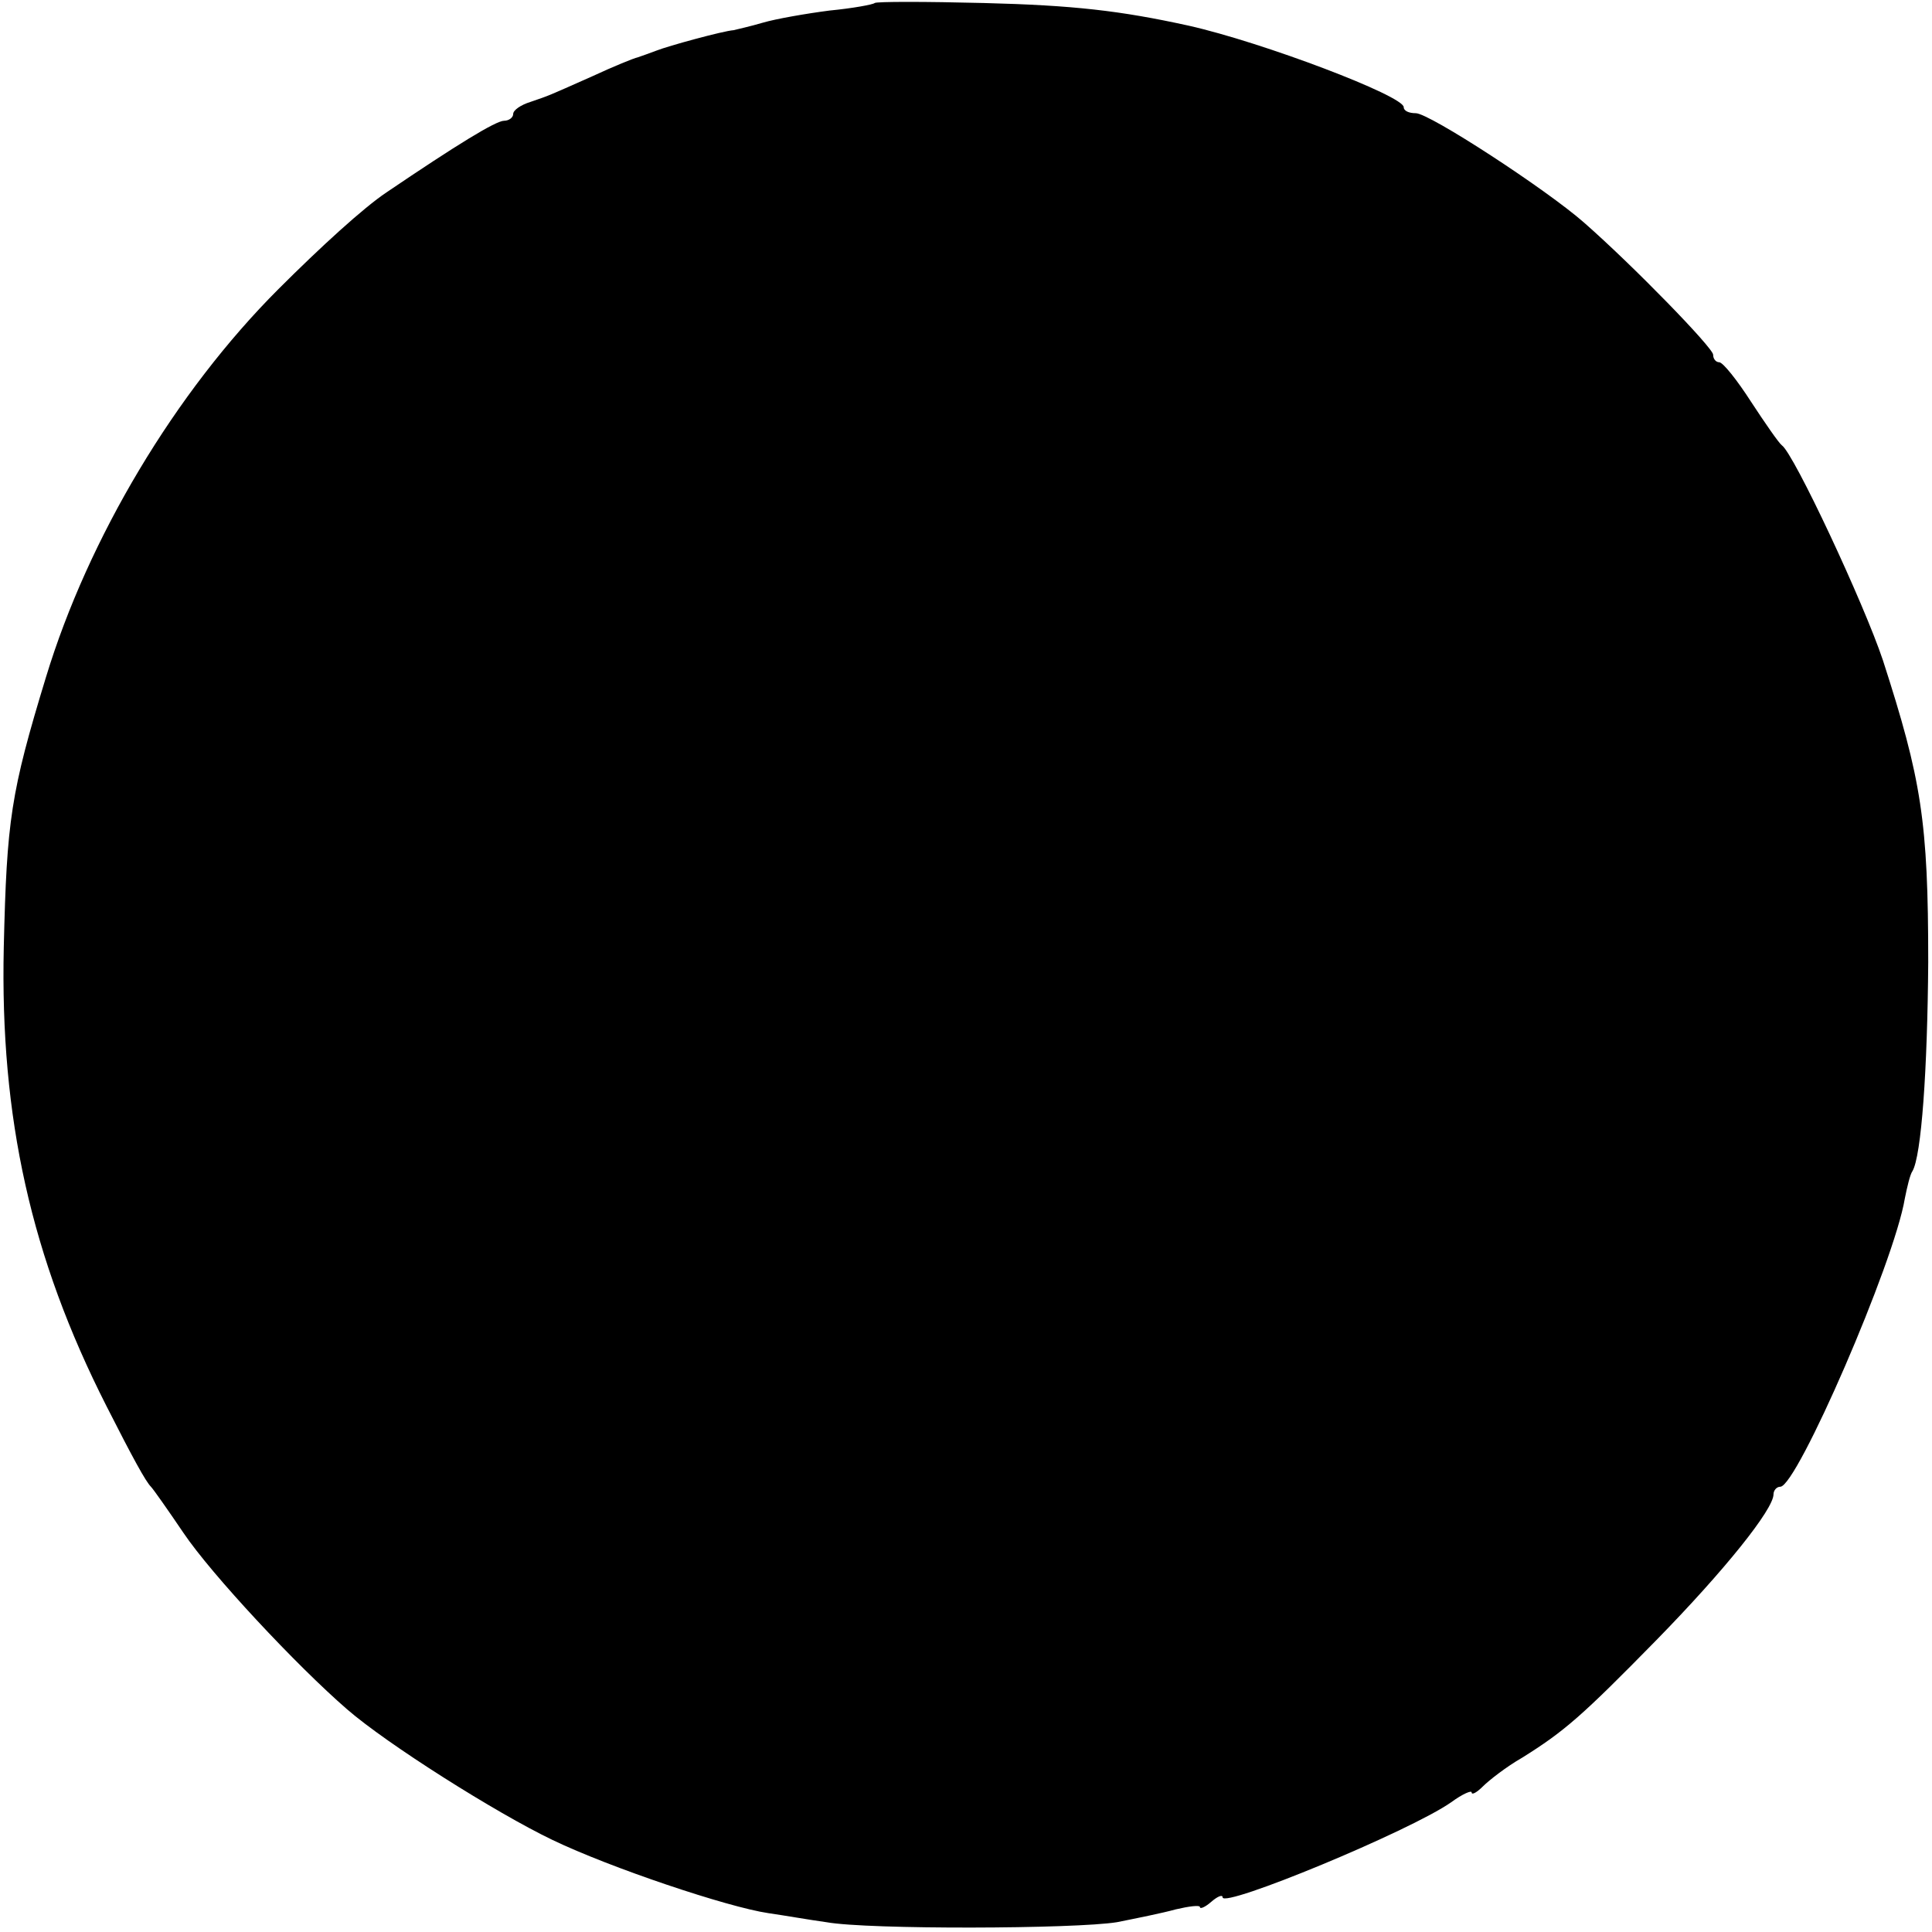 <?xml version="1.0" standalone="no"?>
<!DOCTYPE svg PUBLIC "-//W3C//DTD SVG 20010904//EN"
 "http://www.w3.org/TR/2001/REC-SVG-20010904/DTD/svg10.dtd">
<svg version="1.0" xmlns="http://www.w3.org/2000/svg"
 width="256pt" height="256pt" viewBox="0 0 256 256"
 preserveAspectRatio="xMidYMid meet">
<g transform="translate(0,256) scale(0.1,-0.1)"
fill="#000000" stroke="none">
<path d="M1159 2556 c-2 -2 -29 -7 -60 -10 -31 -4 -71 -11 -88 -16 -17 -5 -35
-9 -39 -10 -14 -1 -87 -21 -102 -27 -8 -3 -19 -7 -25 -9 -5 -1 -32 -12 -60
-25 -63 -28 -56 -25 -82 -34 -13 -4 -23 -11 -23 -16 0 -5 -6 -9 -12 -9 -11 0
-63 -32 -156 -95 -30 -20 -87 -72 -143 -128 -137 -137 -252 -330 -308 -514
-47 -154 -52 -190 -56 -358 -5 -226 36 -411 136 -608 35 -69 52 -100 59 -107
3 -3 22 -30 43 -61 37 -55 150 -176 217 -234 53 -46 197 -137 272 -173 77 -37
232 -89 286 -97 21 -3 55 -9 77 -12 55 -10 330 -9 385 0 25 5 60 12 78 17 17
4 32 6 32 3 0 -3 7 0 15 7 8 7 15 10 15 6 0 -15 249 88 303 126 15 11 27 16
27 13 0 -4 7 0 15 8 8 8 31 26 52 38 56 35 79 55 178 156 90 92 155 173 155
193 0 5 4 10 9 10 22 0 151 297 165 382 3 15 7 32 10 36 12 20 20 135 21 277
0 187 -9 242 -60 400 -25 75 -118 274 -134 285 -4 3 -22 29 -41 58 -18 28 -37
52 -42 52 -4 0 -8 4 -8 10 0 9 -106 118 -171 175 -50 44 -205 145 -223 145 -9
0 -16 3 -16 8 0 15 -187 86 -285 108 -91 20 -153 27 -271 30 -78 2 -143 2
-145 0z"/>
</g>
</svg>
